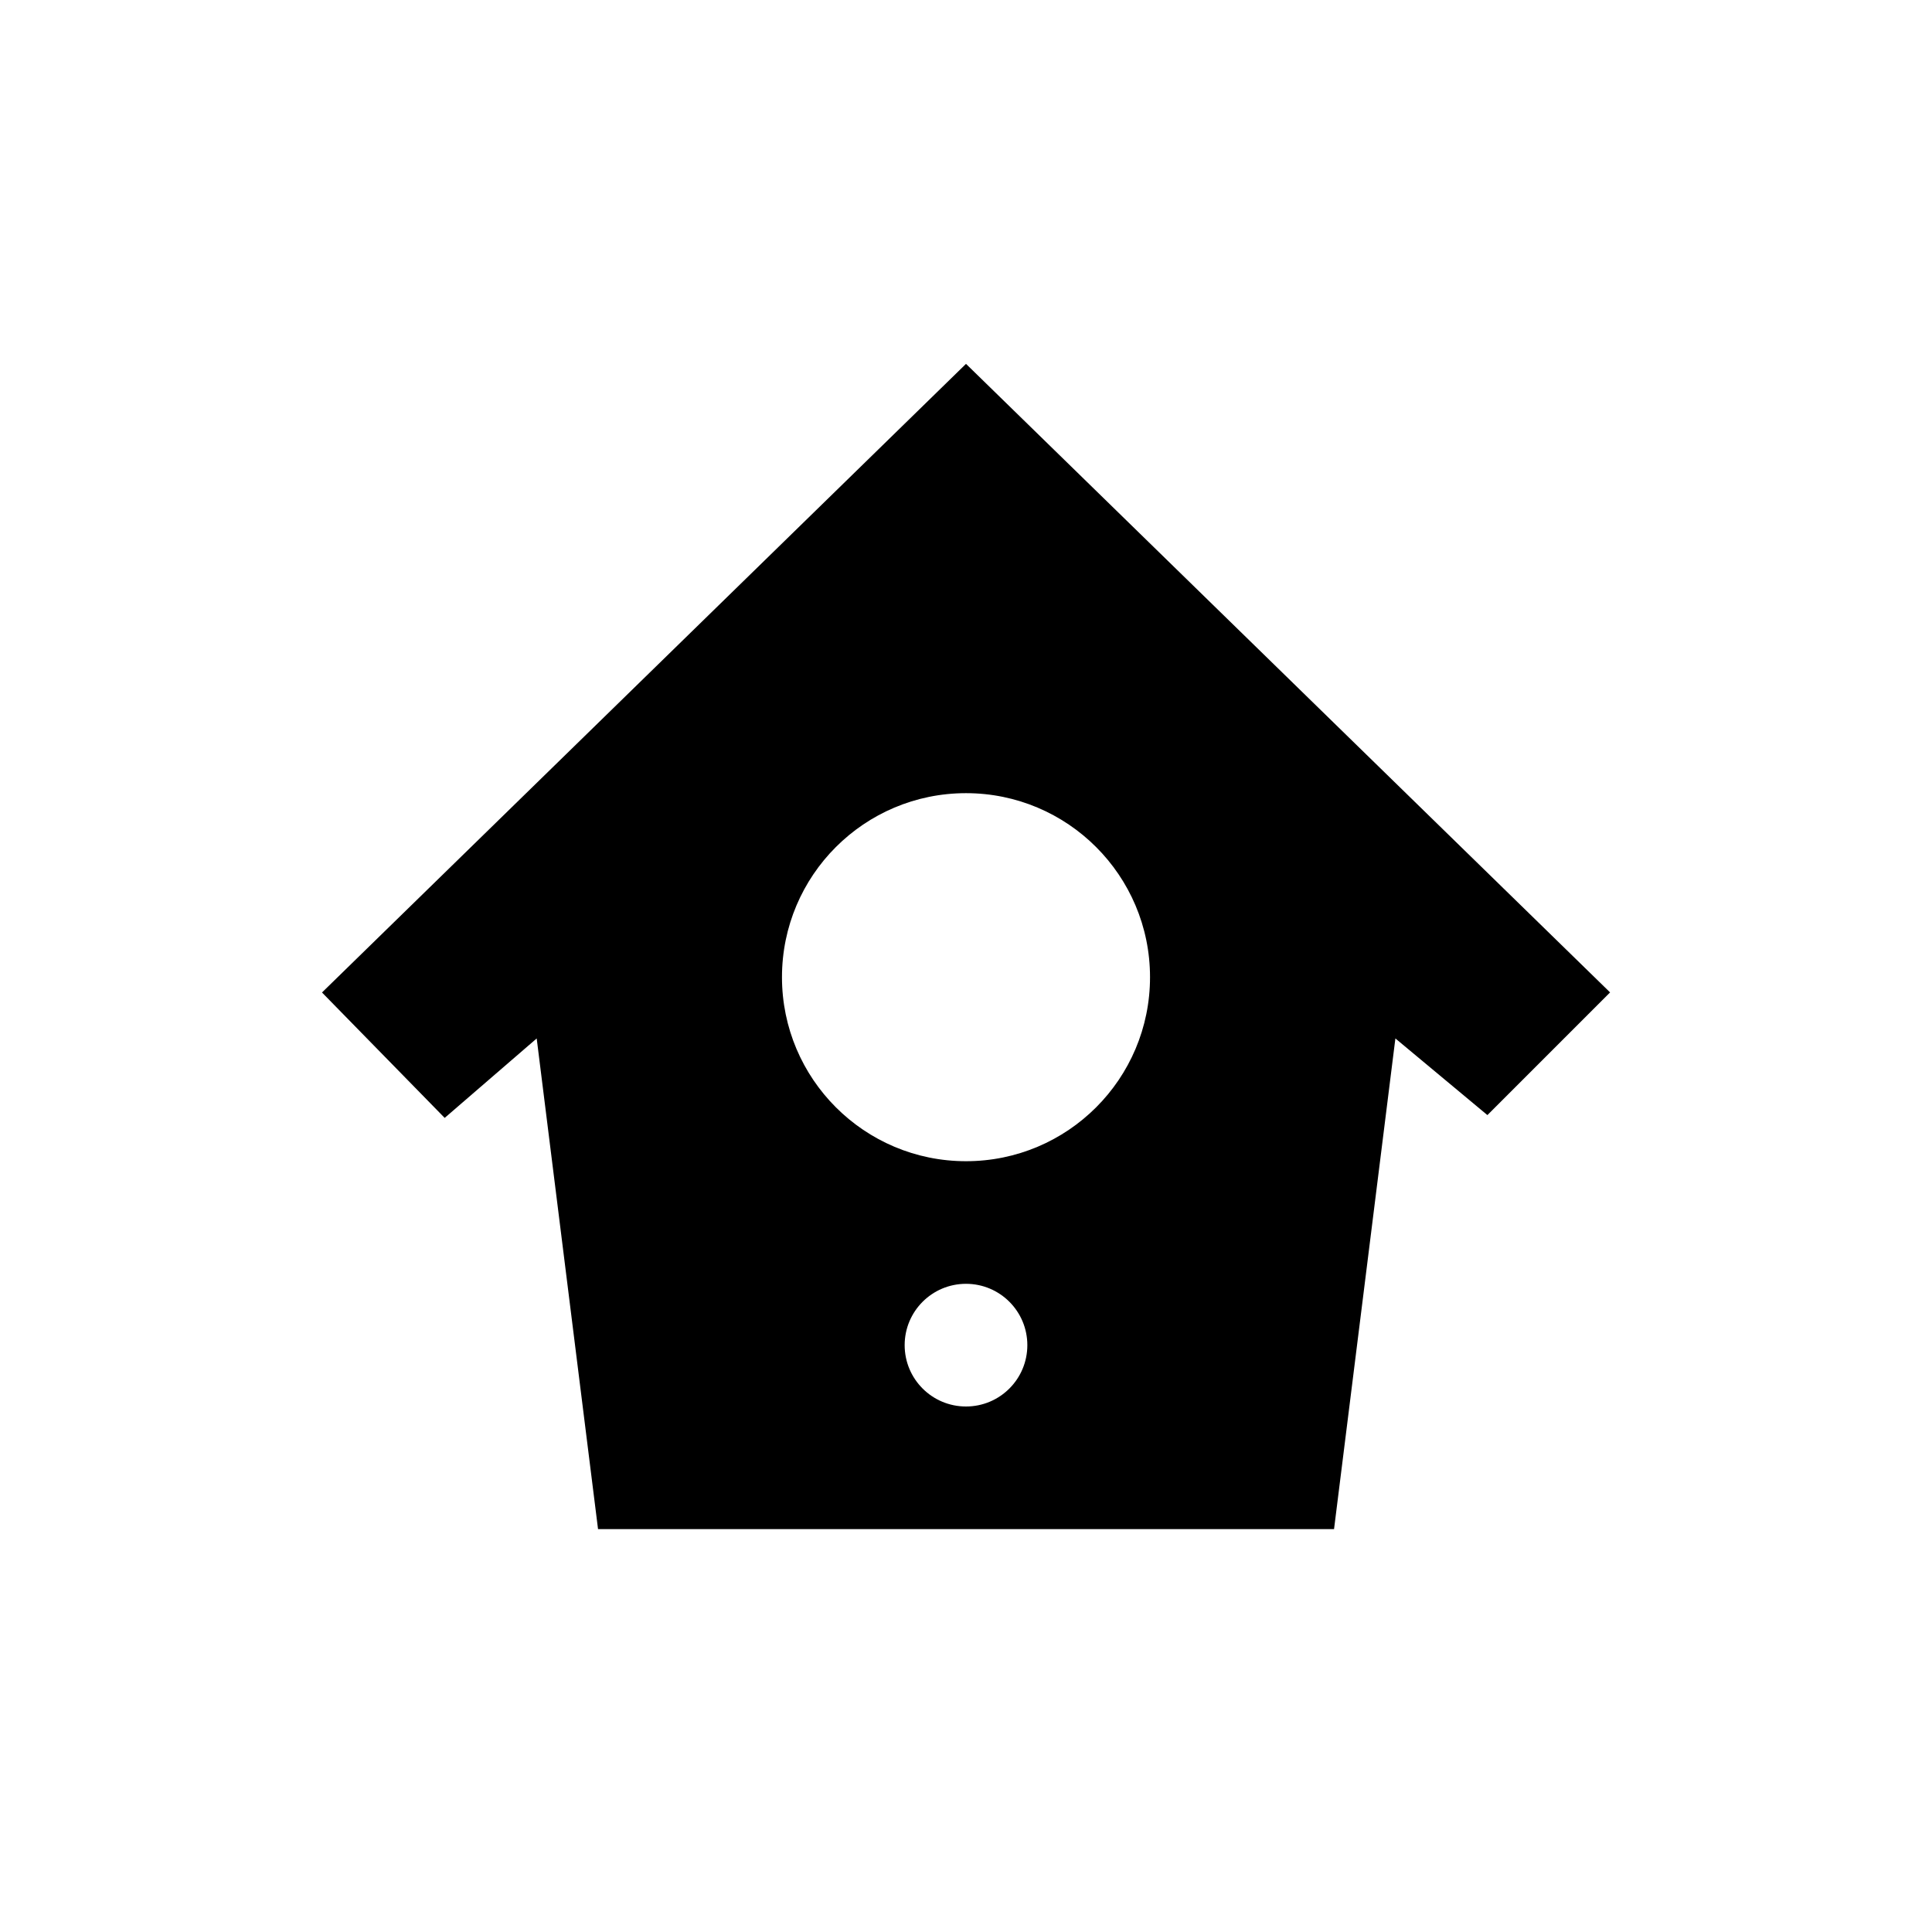 <?xml version="1.0" encoding="UTF-8" standalone="no"?>
<!--Created with Inkscape (http://www.inkscape.org/)-->
<svg id="svg7384" xmlns:rdf="http://www.w3.org/1999/02/22-rdf-syntax-ns#" style="enable-background:new" xmlns="http://www.w3.org/2000/svg" height="24" width="24" version="1.1" xmlns:cc="http://creativecommons.org/ns#" xmlns:dc="http://purl.org/dc/elements/1.1/">
 <g id="layer12" transform="translate(-305 -181)">
  <path id="path6073" opacity="1" style="color:#000000;enable-background:accumulate" d="m317 185.52-8 7.809 1.524 1.558 1.143-0.987 0.762 6.095h9.143l0.762-6.095 1.143 0.952 1.524-1.524zm0 5.333c1.262 0 2.286 1.023 2.286 2.286s-1.023 2.286-2.286 2.286c-1.262 0-2.286-1.023-2.286-2.286s1.023-2.286 2.286-2.286zm0 6.095c0.421 0 0.762 0.341 0.762 0.762s-0.341 0.762-0.762 0.762-0.762-0.341-0.762-0.762 0.341-0.762 0.762-0.762z"/>
 </g>
</svg>
